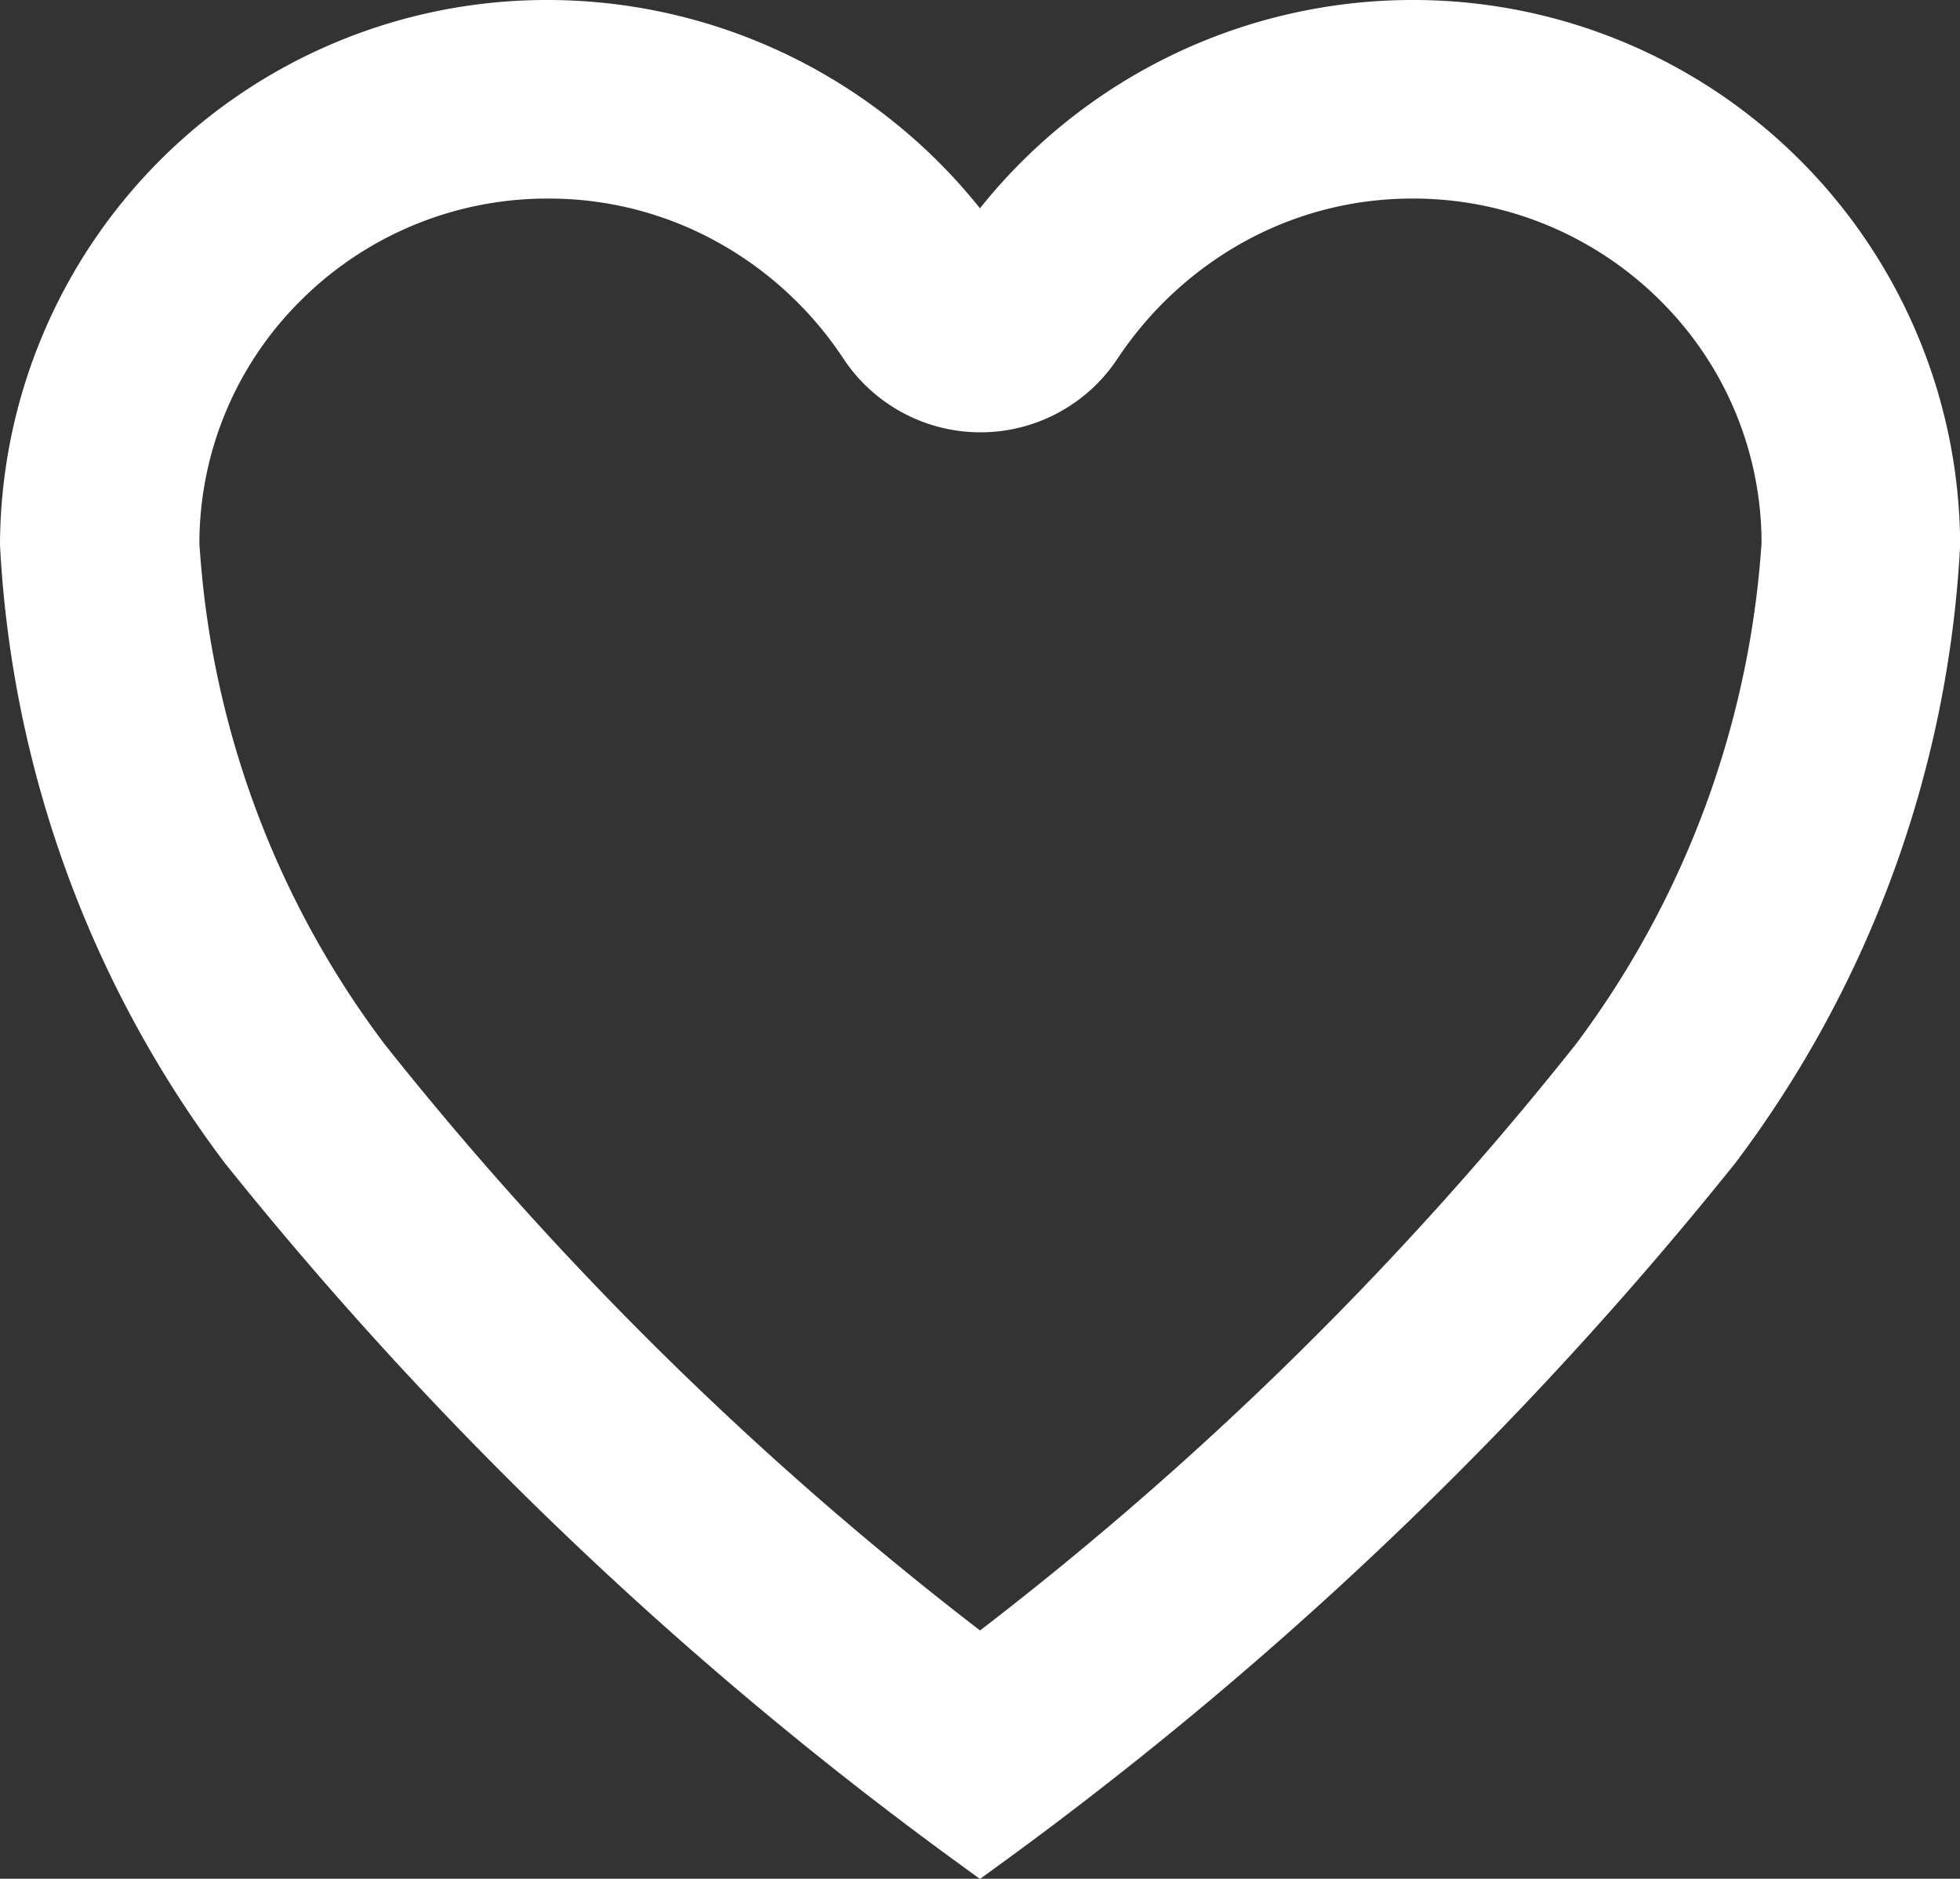 <svg xmlns="http://www.w3.org/2000/svg" width="27.091" height="25.971" viewBox="0 0 27.091 25.971">
  <rect x="0" y="0" width="27.091" height="25.971" fill="#333333" stroke="none"/>
  <g id="Icon_ionic-ios-heart-empty" data-name="Icon ionic-ios-heart-empty" transform="translate(0.5 0.5)">
    <path id="Icon_ionic-ios-heart-empty-2" data-name="Icon ionic-ios-heart-empty" d="M22.441,3.938h-.063A7.152,7.152,0,0,0,16.42,7.169a7.152,7.152,0,0,0-5.958-3.231H10.4A7.058,7.058,0,0,0,3.375,10.96a15.038,15.038,0,0,0,3,8.246A52.347,52.347,0,0,0,16.42,28.794a52.347,52.347,0,0,0,10.048-9.588,15.038,15.038,0,0,0,3-8.246A7.058,7.058,0,0,0,22.441,3.938ZM25.051,18.18a47.9,47.9,0,0,1-8.63,8.426,47.974,47.974,0,0,1-8.63-8.433A13.328,13.328,0,0,1,5.131,10.96,5.233,5.233,0,0,1,6.674,7.243a5.321,5.321,0,0,1,3.738-1.56h.056a5.3,5.3,0,0,1,2.578.671,5.46,5.46,0,0,1,1.907,1.771,1.771,1.771,0,0,0,2.948,0,5.515,5.515,0,0,1,1.907-1.771,5.3,5.3,0,0,1,2.578-.671h.056a5.332,5.332,0,0,1,3.738,1.56,5.218,5.218,0,0,1,1.543,3.716A13.5,13.5,0,0,1,25.051,18.18Z" transform="translate(-3.375 -3.938)" fill="#fff" stroke="#fff" stroke-width="1"/>
  </g>
</svg>
